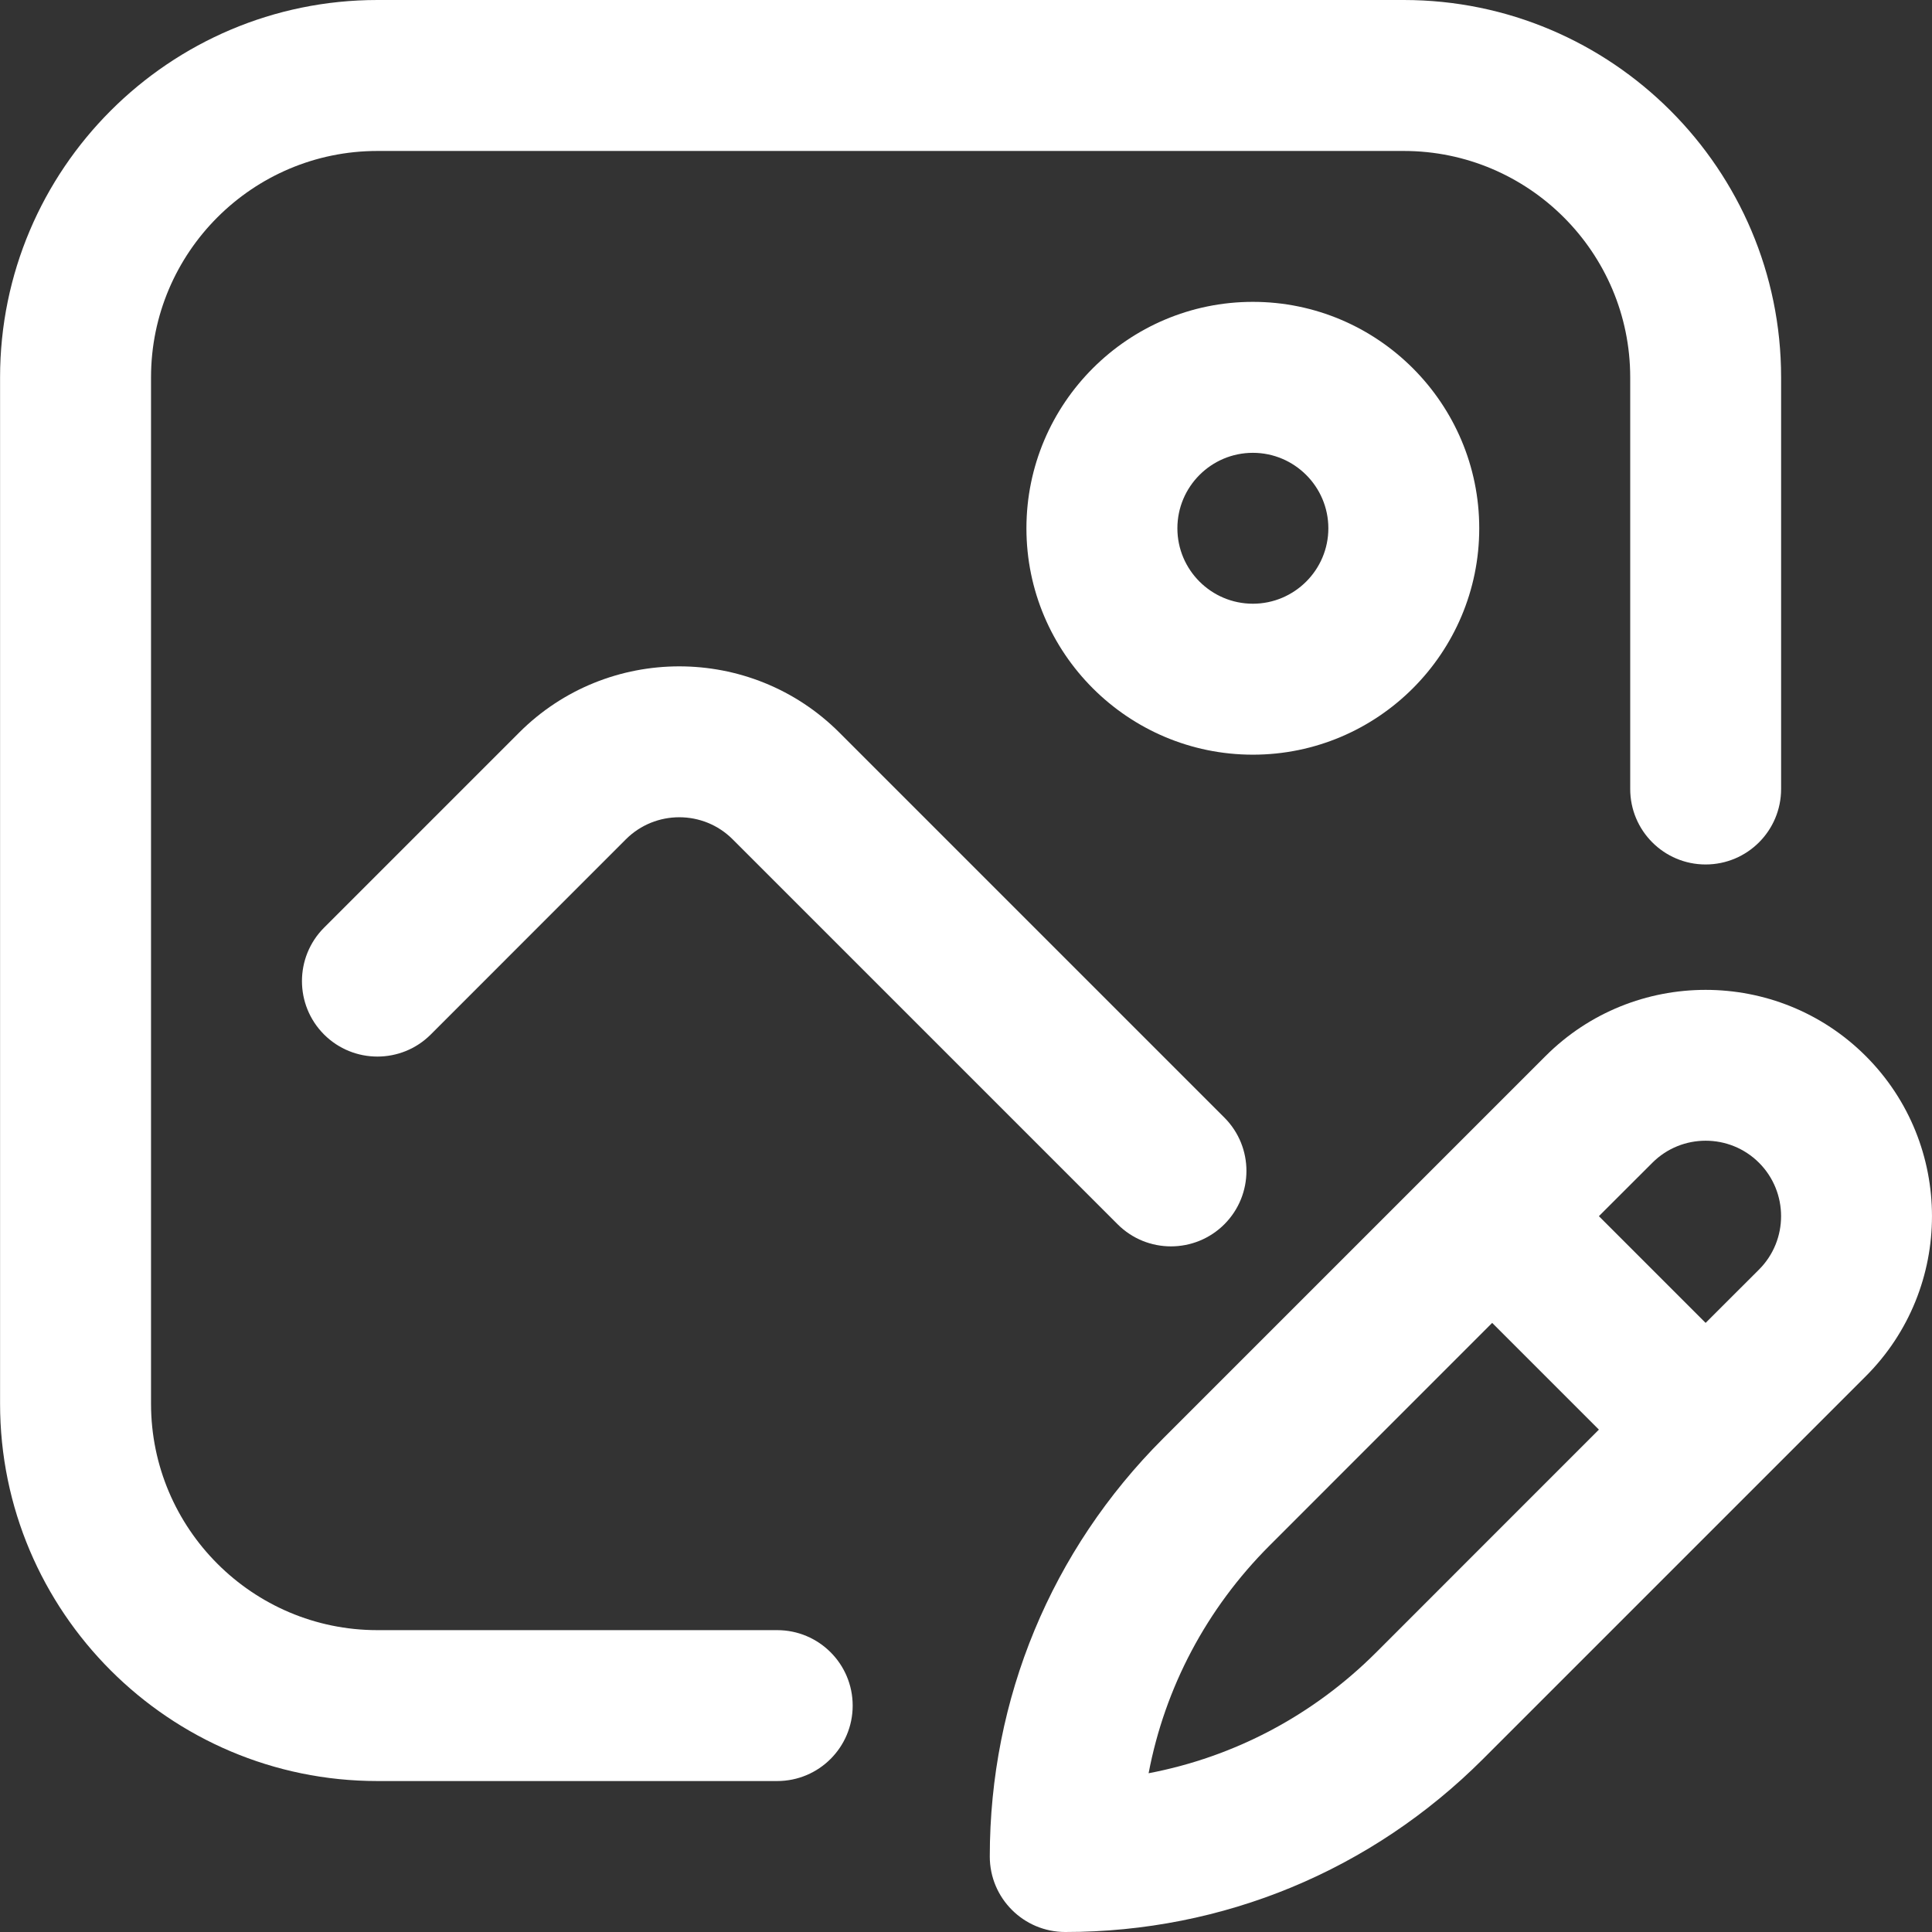 <svg xmlns="http://www.w3.org/2000/svg" width="29" height="29" viewBox="0 0 29 29" fill="none">
  <rect x="0" y="0" width="29" height="29" fill="#333333" stroke="none"/>
  <g clip-path="url(#clip0_230_5414)">
    <path d="M11.666 24.469H5.665C3.791 24.469 2.267 22.944 2.267 21.07V5.664C2.267 3.79 3.791 2.266 5.665 2.266H21.071C22.945 2.266 24.47 3.79 24.47 5.664V11.843C24.47 12.469 24.977 12.976 25.602 12.976C26.228 12.976 26.735 12.469 26.735 11.843V5.664C26.735 2.541 24.195 0 21.071 0H5.665C2.542 0 0.001 2.541 0.001 5.664V21.07C0.001 24.194 2.542 26.734 5.665 26.734H11.666C12.292 26.734 12.799 26.227 12.799 25.602C12.799 24.976 12.292 24.469 11.666 24.469Z" fill="white"/>
    <path d="M28.006 15.852C26.68 14.527 24.524 14.527 23.199 15.852L17.455 21.596C15.78 23.271 14.857 25.498 14.857 27.867C14.857 28.493 15.365 29 15.99 29C18.359 29 20.586 28.078 22.261 26.403L28.006 20.658C29.331 19.333 29.331 17.177 28.006 15.852ZM26.404 17.454C26.845 17.896 26.845 18.614 26.404 19.056L25.602 19.857L24 18.255L24.802 17.454C25.243 17.012 25.962 17.012 26.404 17.454ZM20.659 24.801C19.712 25.748 18.528 26.372 17.241 26.617C17.486 25.33 18.11 24.146 19.057 23.199L22.398 19.857L24 21.459L20.659 24.801Z" fill="white"/>
    <path d="M7.793 10.996L4.864 13.925C4.422 14.368 4.422 15.085 4.864 15.528C5.306 15.97 6.024 15.97 6.466 15.528L9.395 12.598C9.837 12.157 10.556 12.157 10.997 12.598L16.776 18.377C17.218 18.819 17.935 18.819 18.378 18.377C18.82 17.934 18.82 17.217 18.378 16.775L12.599 10.996C11.274 9.671 9.118 9.671 7.793 10.996Z" fill="white"/>
    <path d="M18.806 11.328C16.932 11.328 15.407 9.804 15.407 7.93C15.407 6.056 16.932 4.531 18.806 4.531C20.68 4.531 22.204 6.056 22.204 7.93C22.204 9.804 20.68 11.328 18.806 11.328ZM18.806 6.797C18.181 6.797 17.673 7.305 17.673 7.93C17.673 8.554 18.181 9.062 18.806 9.062C19.43 9.062 19.939 8.554 19.939 7.93C19.939 7.305 19.43 6.797 18.806 6.797Z" fill="white"/>
  </g>
  <defs>
    <clipPath id="clip0_230_5414">
      <rect width="29" height="29" fill="white"/>
    </clipPath>
  </defs>
</svg>
